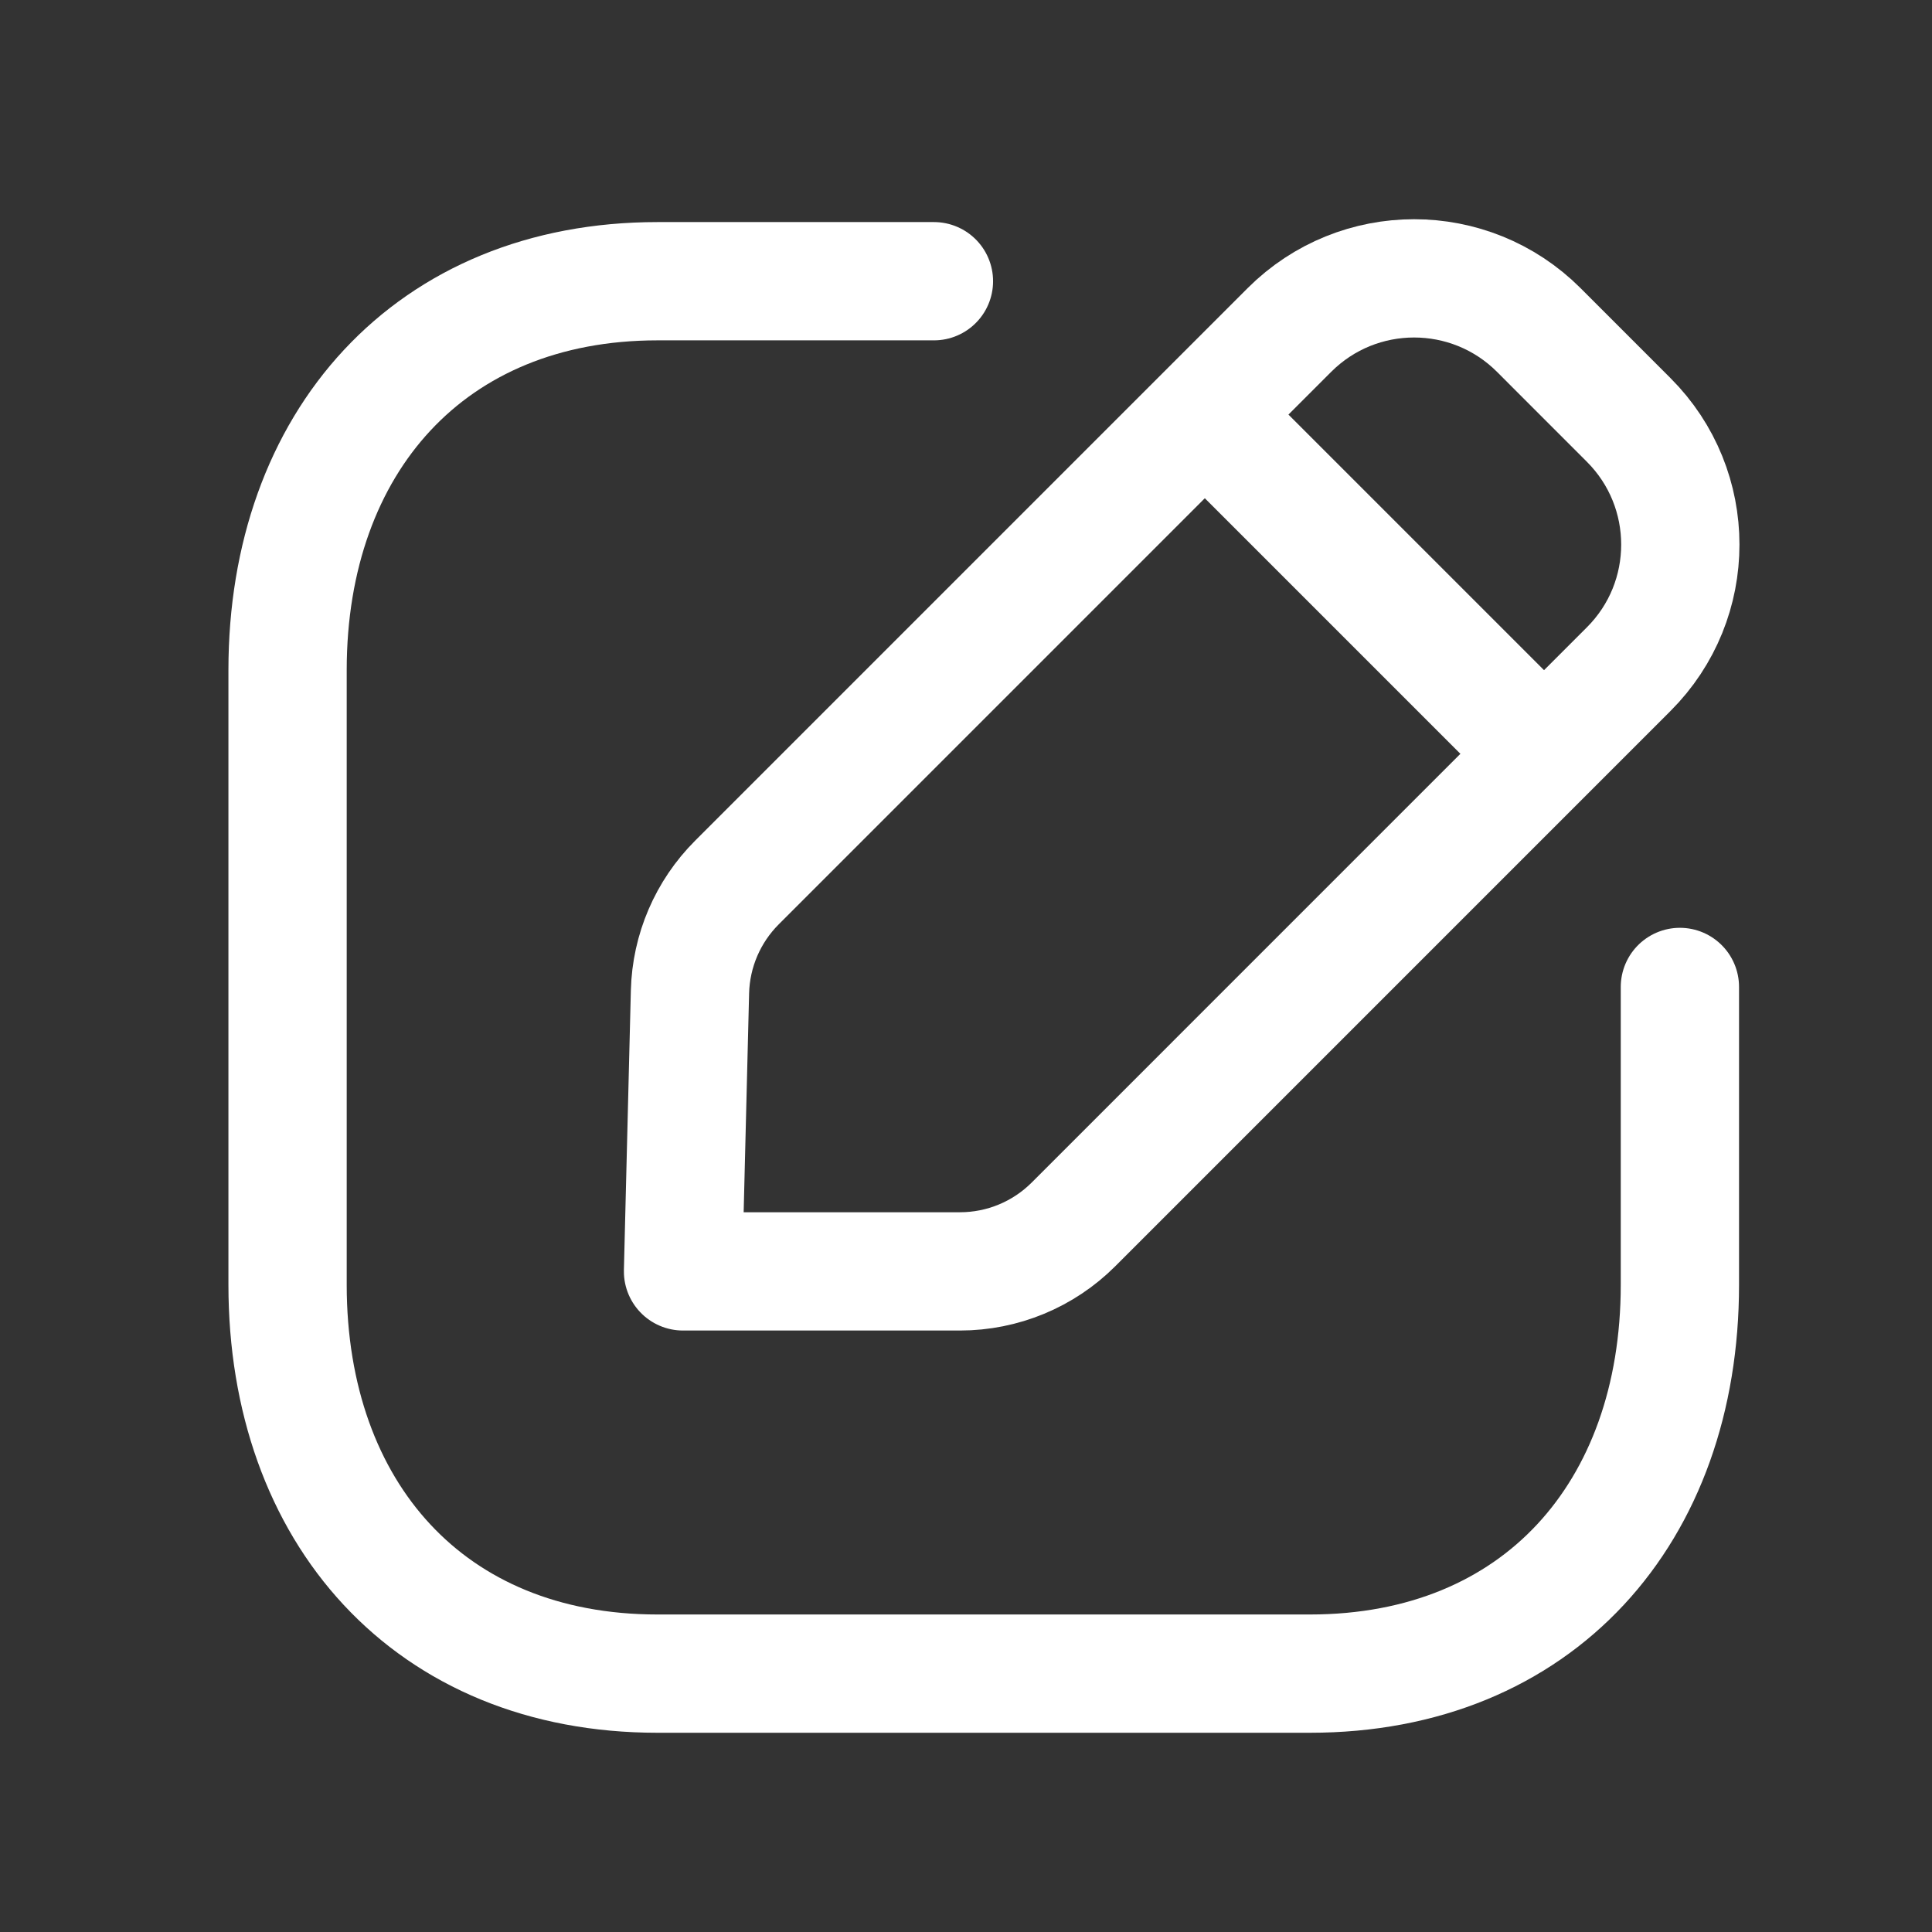 <svg width="45" height="45" viewBox="0 0 45 45" fill="none" xmlns="http://www.w3.org/2000/svg">
<rect x="0" y="0" width="45" height="45" fill="#333333" stroke="none"/>
<path d="M21.753 6.55H15.314C10.018 6.55 6.698 10.299 6.698 15.607V29.925C6.698 35.233 10.003 38.982 15.314 38.982H30.51C35.823 38.982 39.128 35.233 39.128 29.925V22.988" stroke="white" stroke-width="2.755" stroke-linecap="round" stroke-linejoin="round"/>
<path fill-rule="evenodd" clip-rule="evenodd" d="M17.165 20.555L30.034 7.685C31.638 6.083 34.236 6.083 35.84 7.685L37.935 9.781C39.539 11.384 39.539 13.985 37.935 15.586L25.004 28.518C24.303 29.219 23.352 29.613 22.36 29.613H15.909L16.071 23.103C16.095 22.146 16.486 21.233 17.165 20.555Z" stroke="white" stroke-width="2.755" stroke-linecap="round" stroke-linejoin="round"/>
<path d="M28.079 9.673L35.942 17.536" stroke="white" stroke-width="2.755" stroke-linecap="round" stroke-linejoin="round"/>
</svg>

